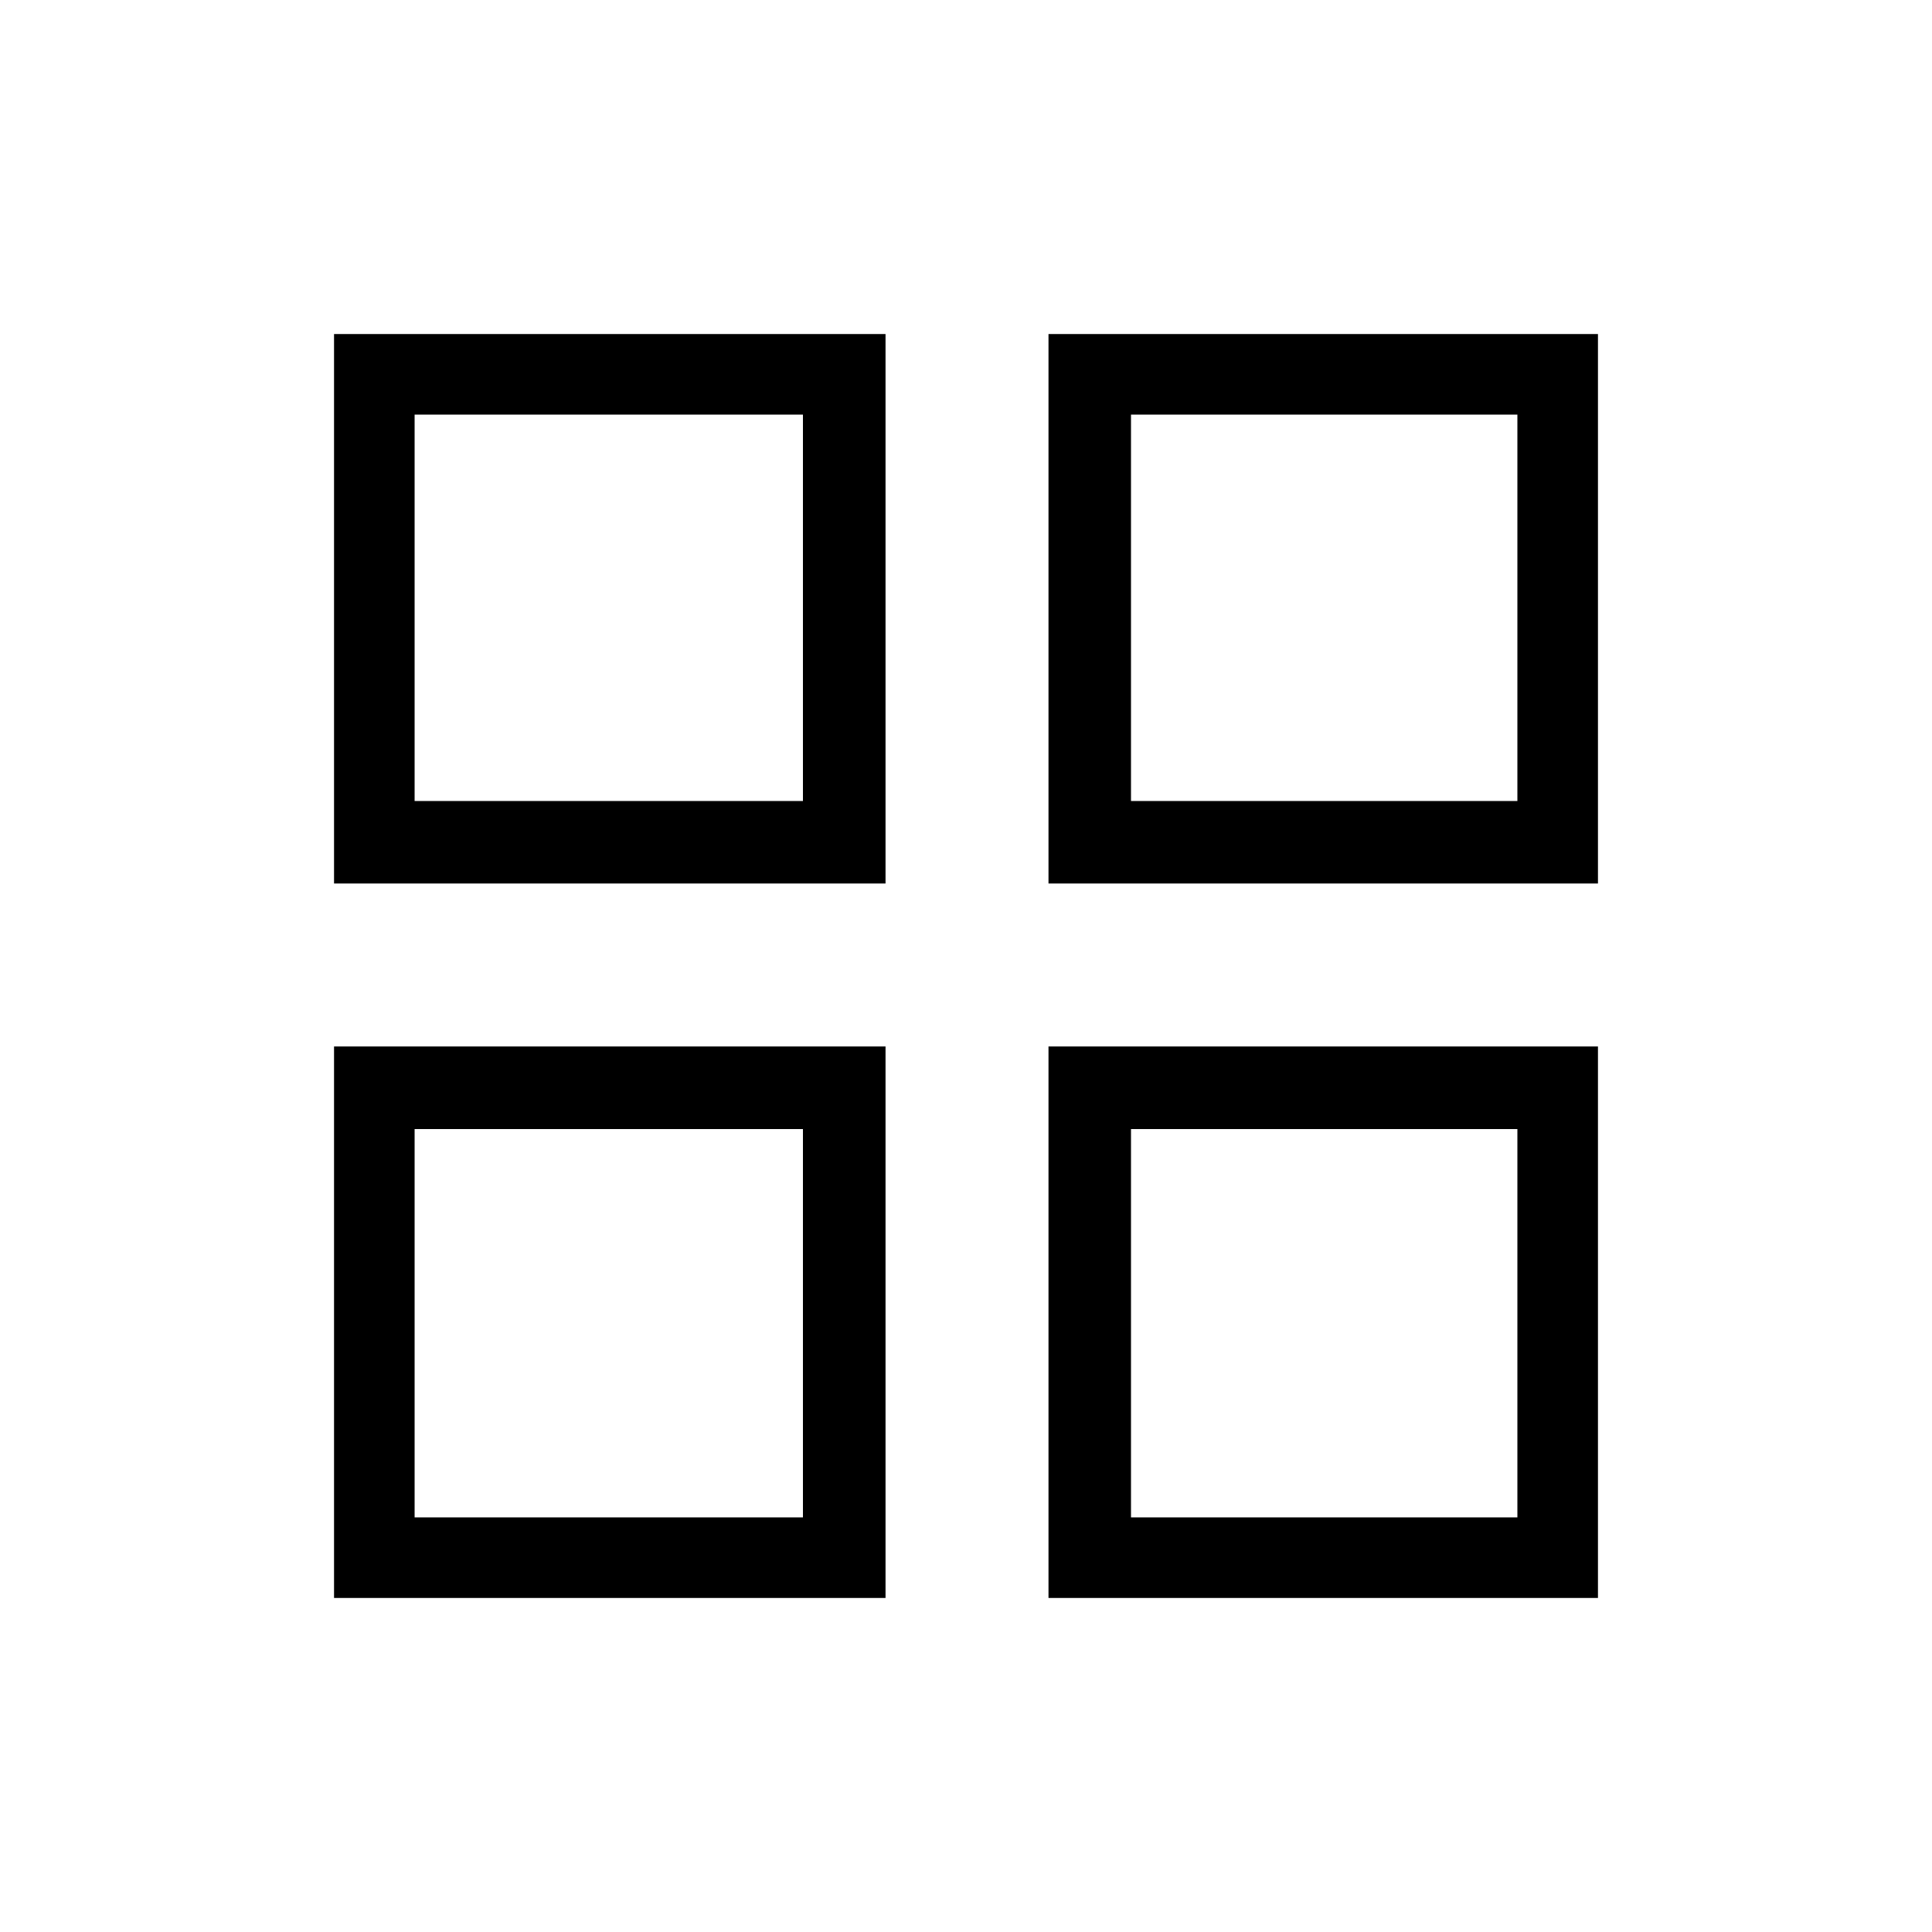 <svg xmlns="http://www.w3.org/2000/svg" height="20" width="20"><path d="M3.458 9.146V3.458H9.167V9.146ZM3.458 16.542V10.833H9.167V16.542ZM10.854 9.146V3.458H16.542V9.146ZM10.854 16.542V10.833H16.542V16.542ZM4.292 8.292H8.312V4.292H4.292ZM11.708 8.292H15.708V4.292H11.708ZM11.708 15.708H15.708V11.688H11.708ZM4.292 15.708H8.312V11.688H4.292ZM11.708 8.292ZM11.708 11.688ZM8.312 11.688ZM8.312 8.292Z"/></svg>